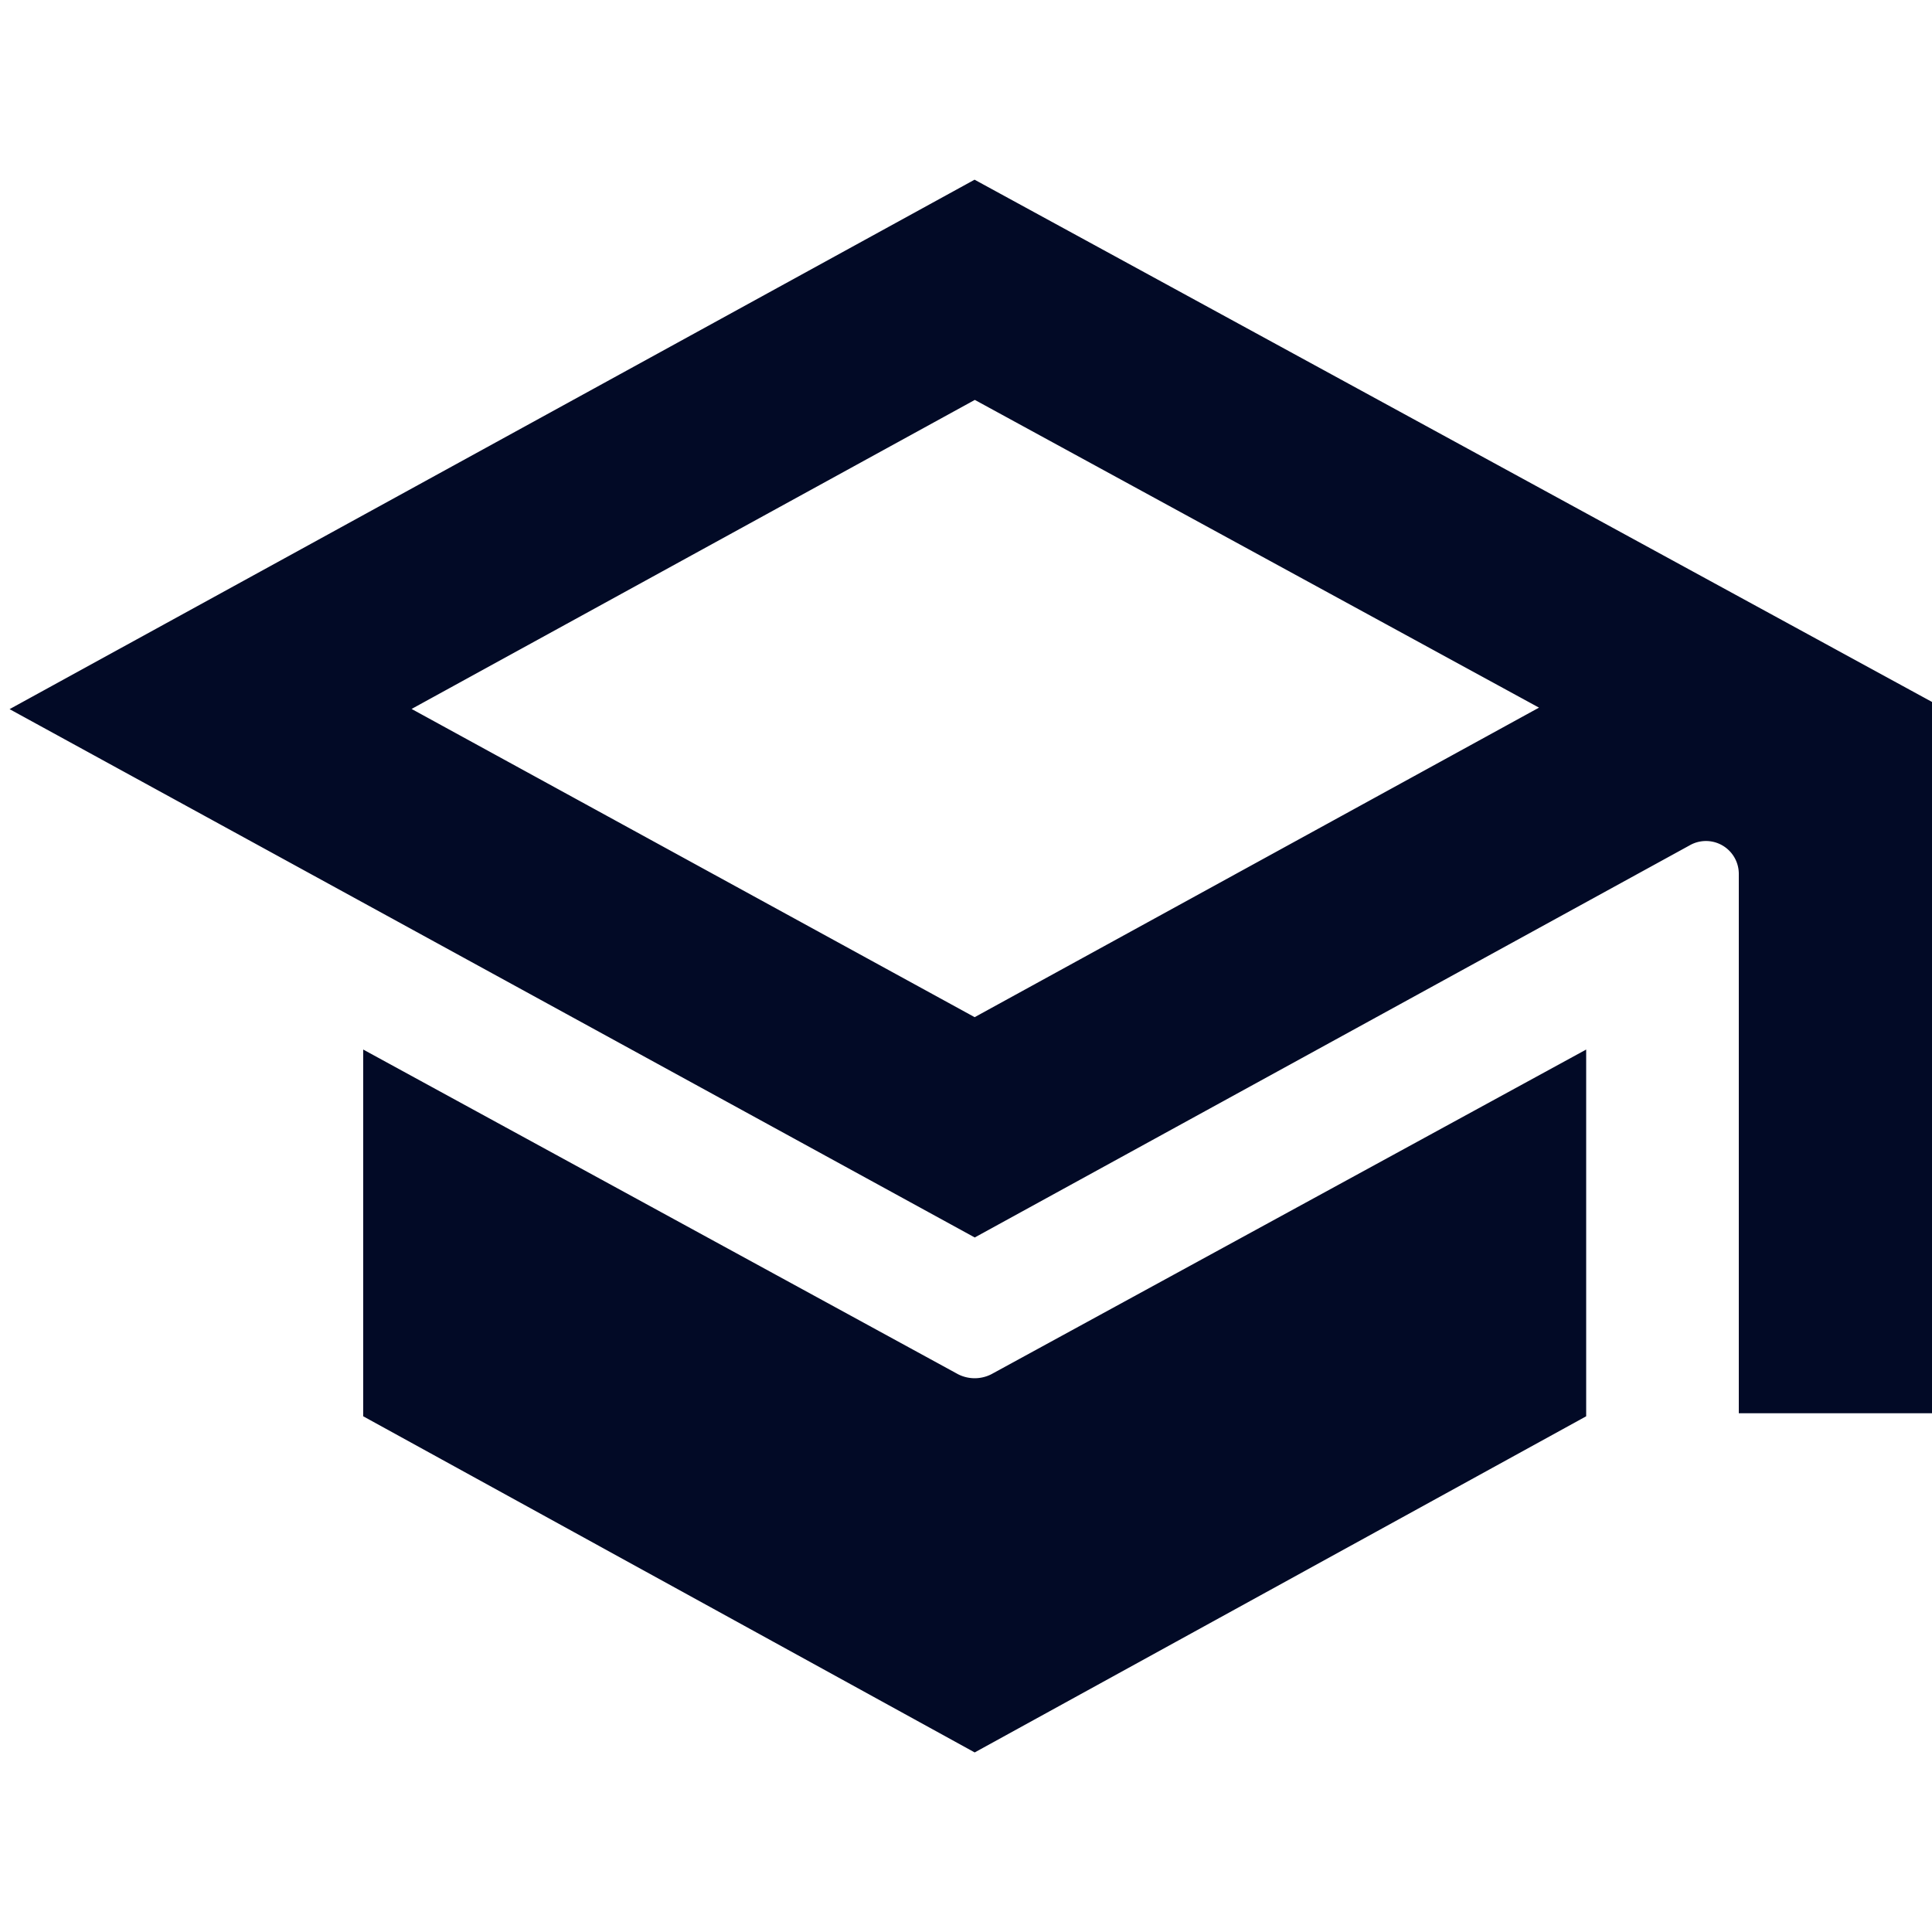 <svg id="Calque_1" data-name="Calque 1" xmlns="http://www.w3.org/2000/svg" viewBox="0 0 20 20"><defs><style>.cls-1{fill:none;stroke:#020a26;stroke-width:2px;}</style></defs><path class="cls-1" d="M10.09,17,4.76,14.07V12.55l4.69,2.56a1.38,1.38,0,0,0,1.28,0l4.69-2.56v1.52Zm0-5.33L2.18,7.34,10.09,3,19,7.86V9.05a1.34,1.34,0,0,0-2-1.17ZM19,9l0,5.63"/></svg>